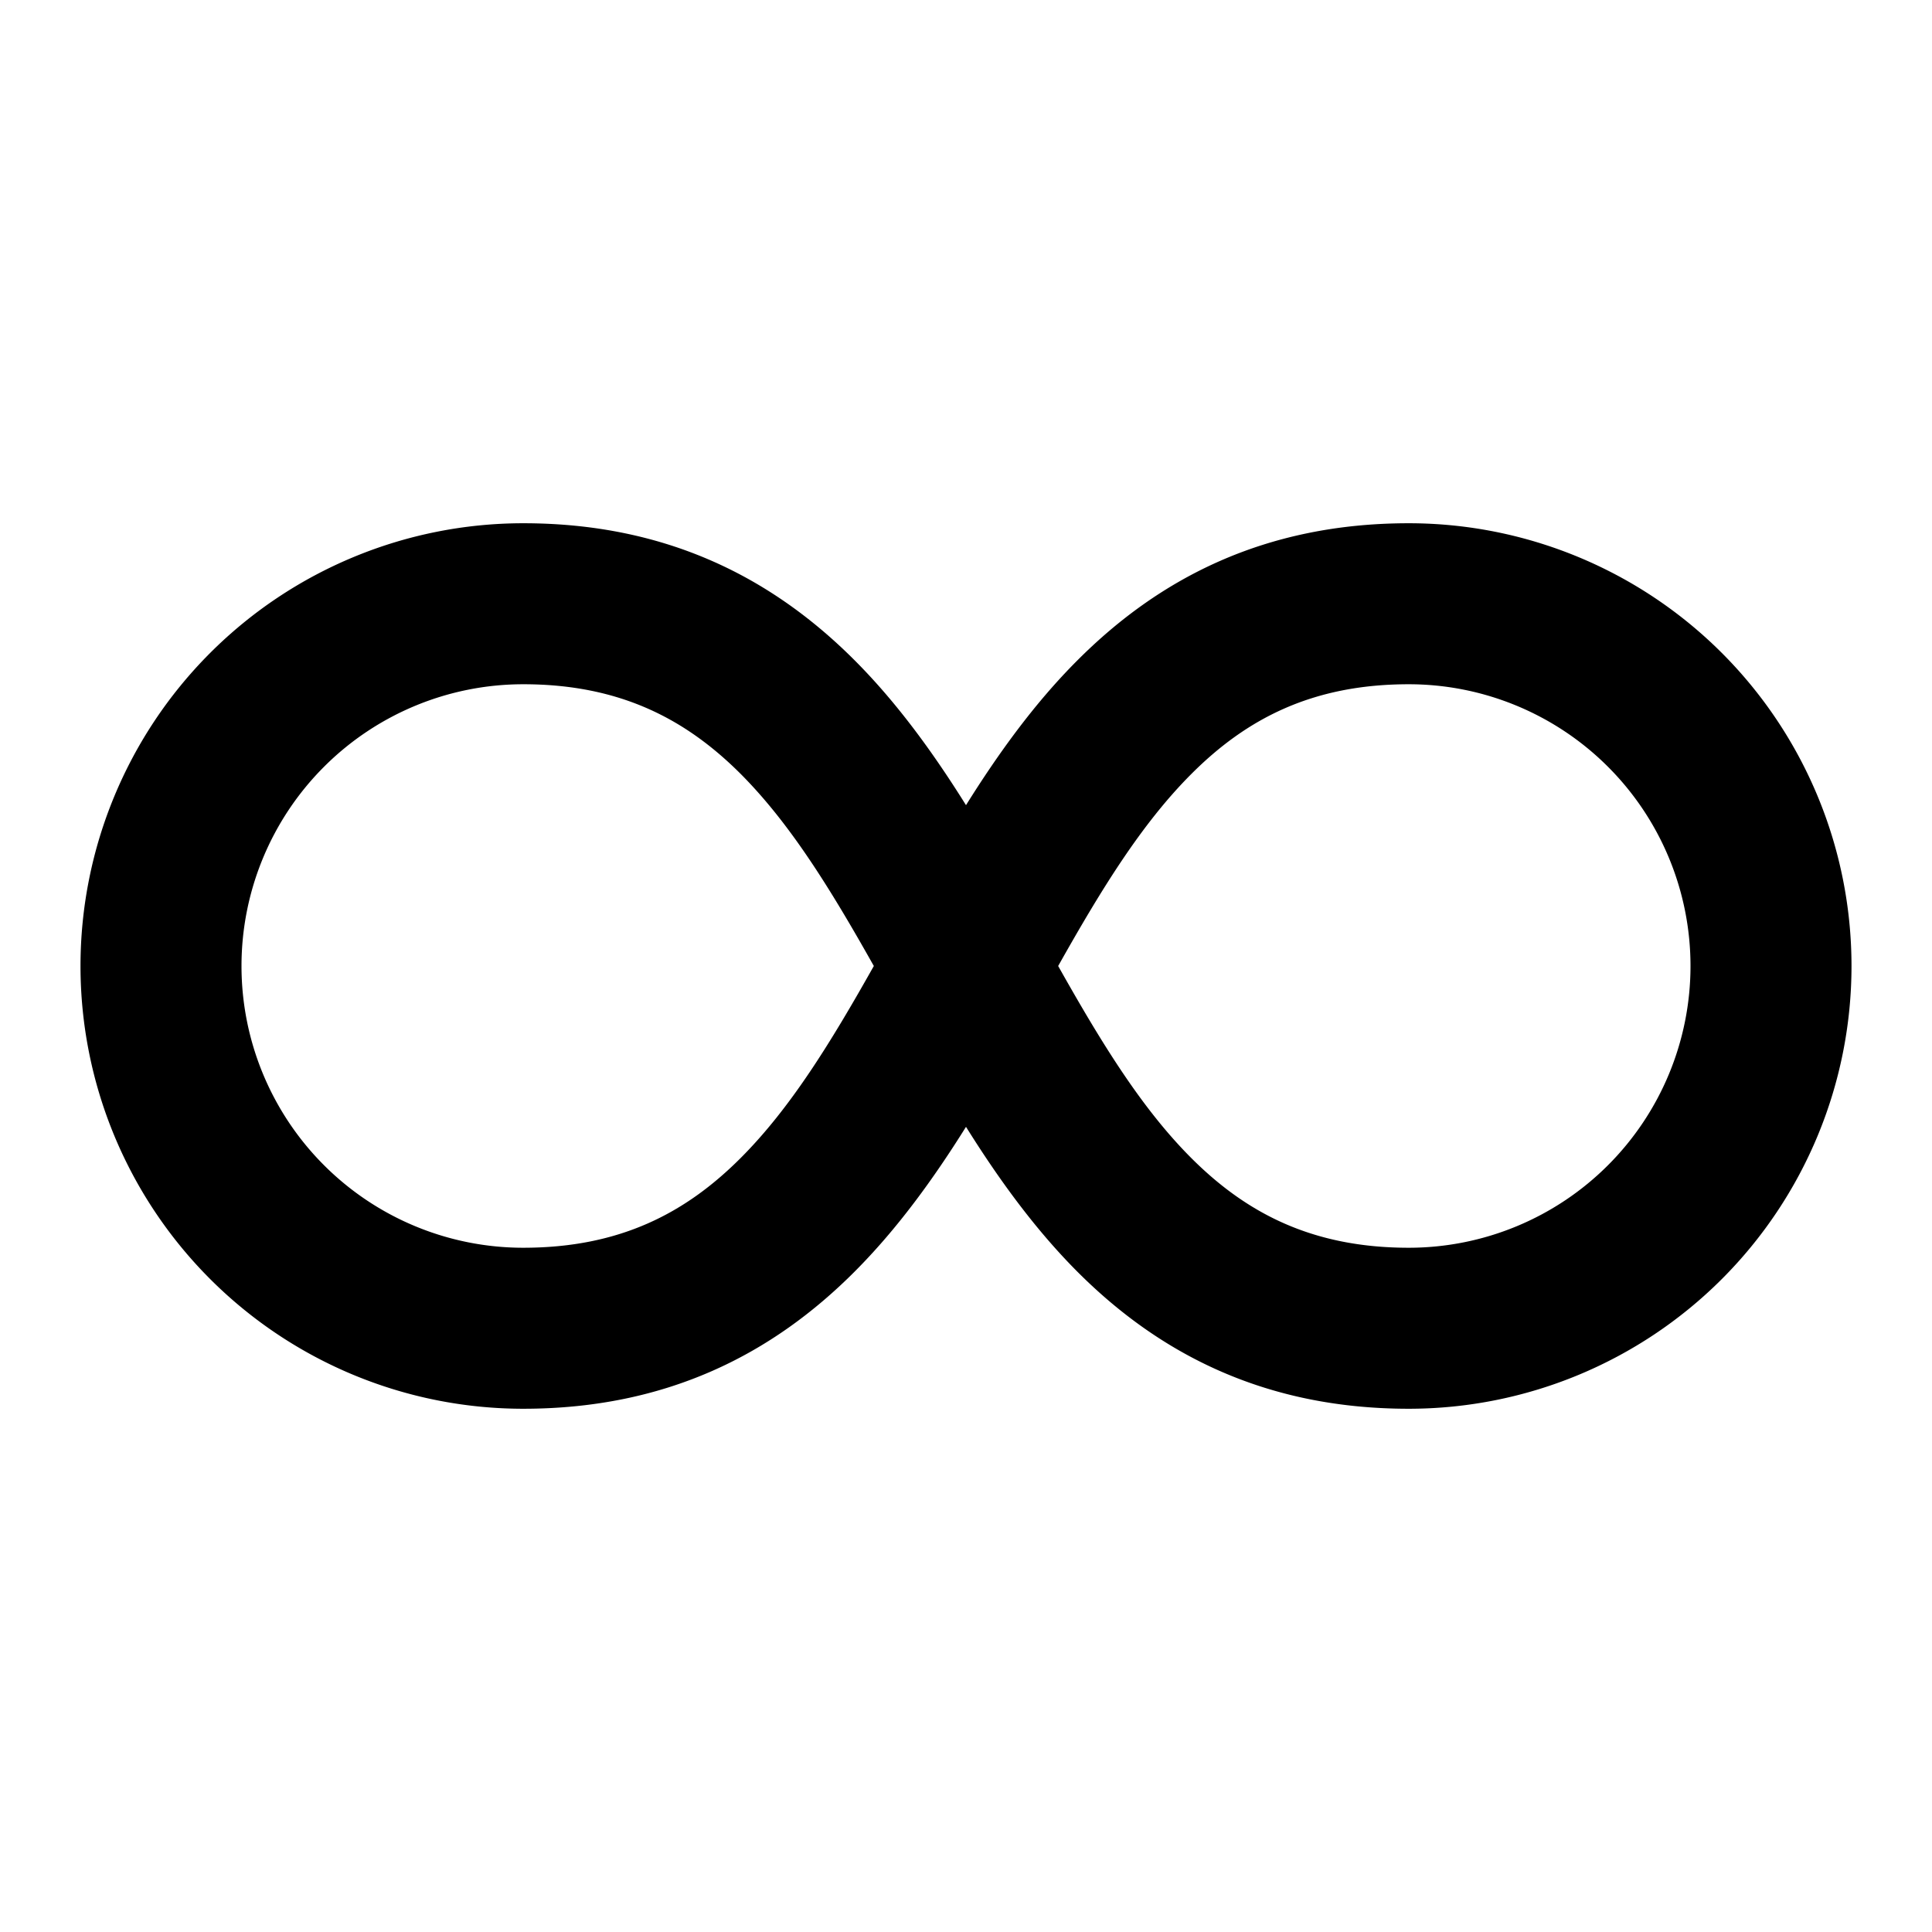 <svg xmlns="http://www.w3.org/2000/svg" viewBox="0 0 24 24"><path d="M6.5 6.5a5.5 5.5 0 1 0 0 11c1.796 0 3.105-.691 4.113-1.7.535-.535.987-1.162 1.387-1.802.4.64.852 1.267 1.387 1.803 1.008 1.008 2.317 1.699 4.113 1.699a5.5 5.5 0 1 0 0-11c-1.796 0-3.105.691-4.113 1.7-.535.534-.987 1.162-1.387 1.802-.4-.64-.852-1.268-1.387-1.803C9.605 7.191 8.296 6.5 6.5 6.5zm0 2c1.203 0 2.02.434 2.7 1.113.621.623 1.122 1.44 1.655 2.387-.533.947-1.034 1.765-1.656 2.387-.68.68-1.496 1.113-2.699 1.113a3.5 3.5 0 1 1 0-7zm11 0a3.5 3.5 0 1 1 0 7c-1.203 0-2.02-.434-2.7-1.113-.622-.622-1.122-1.44-1.655-2.387.533-.947 1.033-1.764 1.656-2.387.68-.68 1.496-1.113 2.699-1.113z"/></svg>